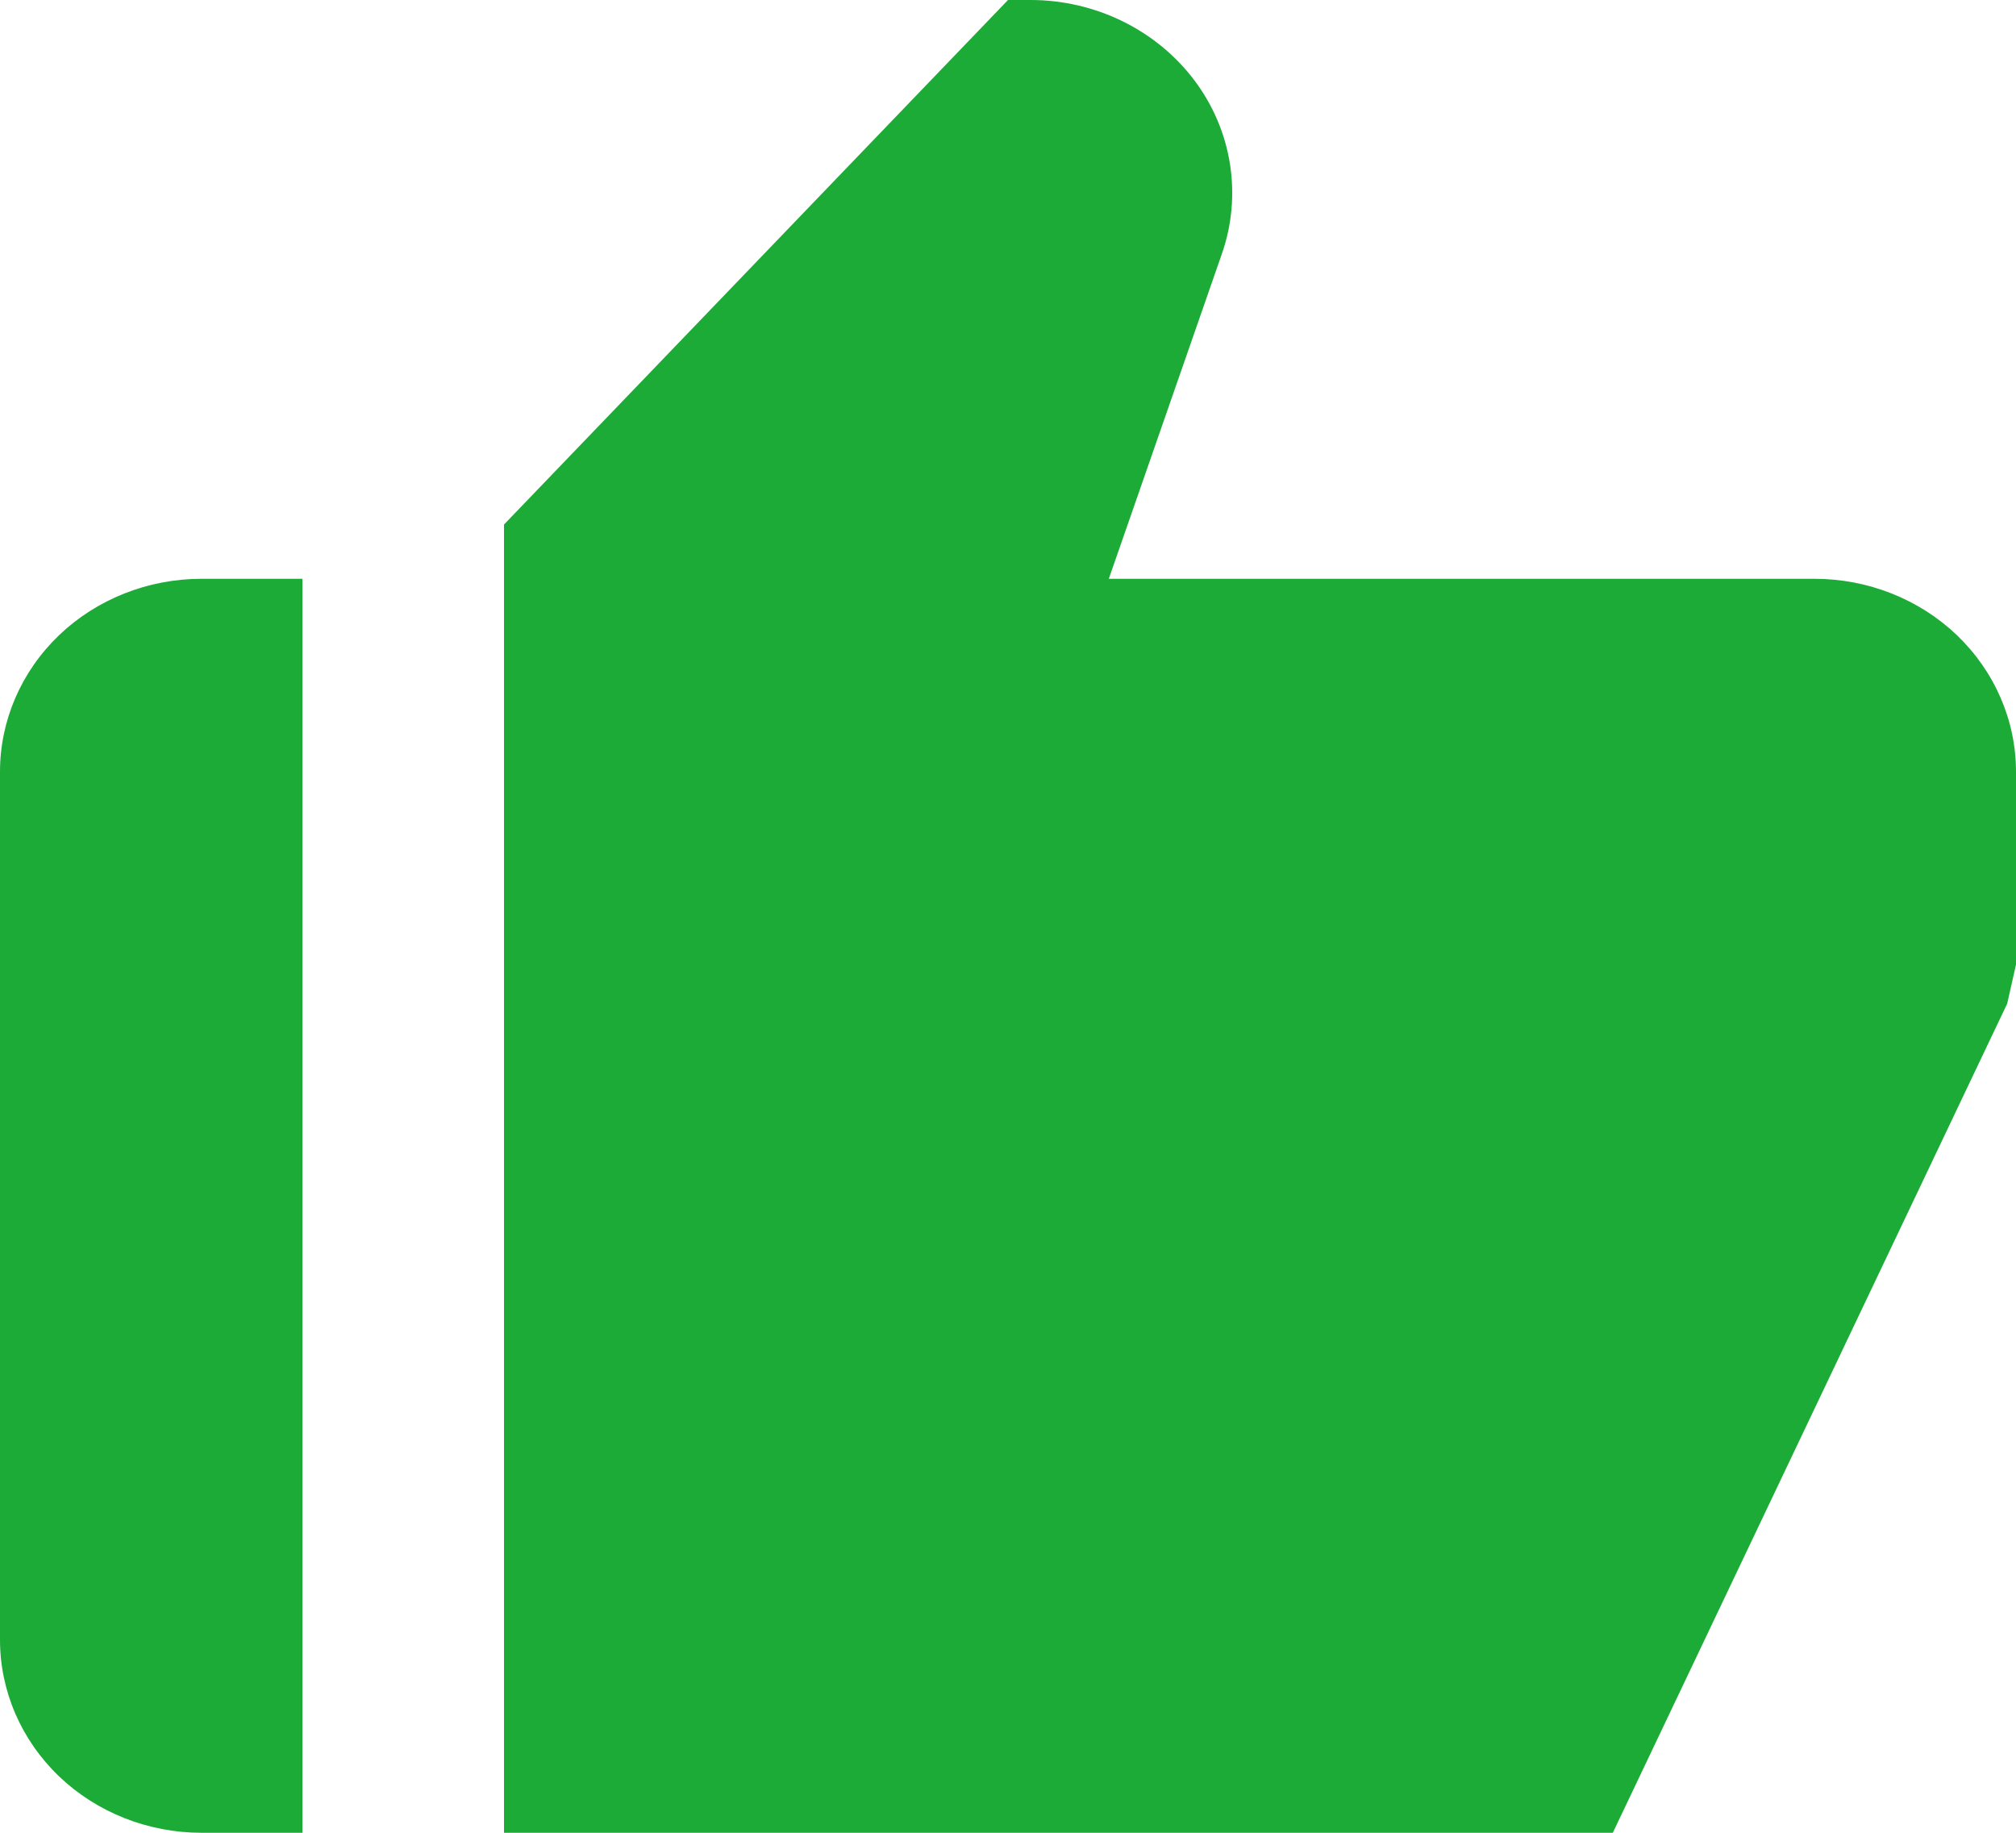 <svg width="11" height="10" viewBox="0 0 11 10" fill="none" xmlns="http://www.w3.org/2000/svg">
<path d="M1.1 10H1.65V3.158H1.1C0.808 3.158 0.528 3.269 0.322 3.466C0.116 3.664 0 3.931 0 4.211V8.947C0 9.227 0.116 9.494 0.322 9.692C0.528 9.889 0.808 10 1.1 10ZM9.9 3.158H6.05L6.667 1.385C6.722 1.227 6.737 1.059 6.711 0.894C6.685 0.729 6.618 0.572 6.516 0.437C6.414 0.302 6.28 0.192 6.125 0.116C5.97 0.04 5.798 4.32173e-05 5.624 0H5.5L2.75 2.862V10H8.8L10.952 5.476L11 5.263V4.211C11 3.931 10.884 3.664 10.678 3.466C10.472 3.269 10.192 3.158 9.9 3.158Z" fill="#1CAB36"/>
</svg>
